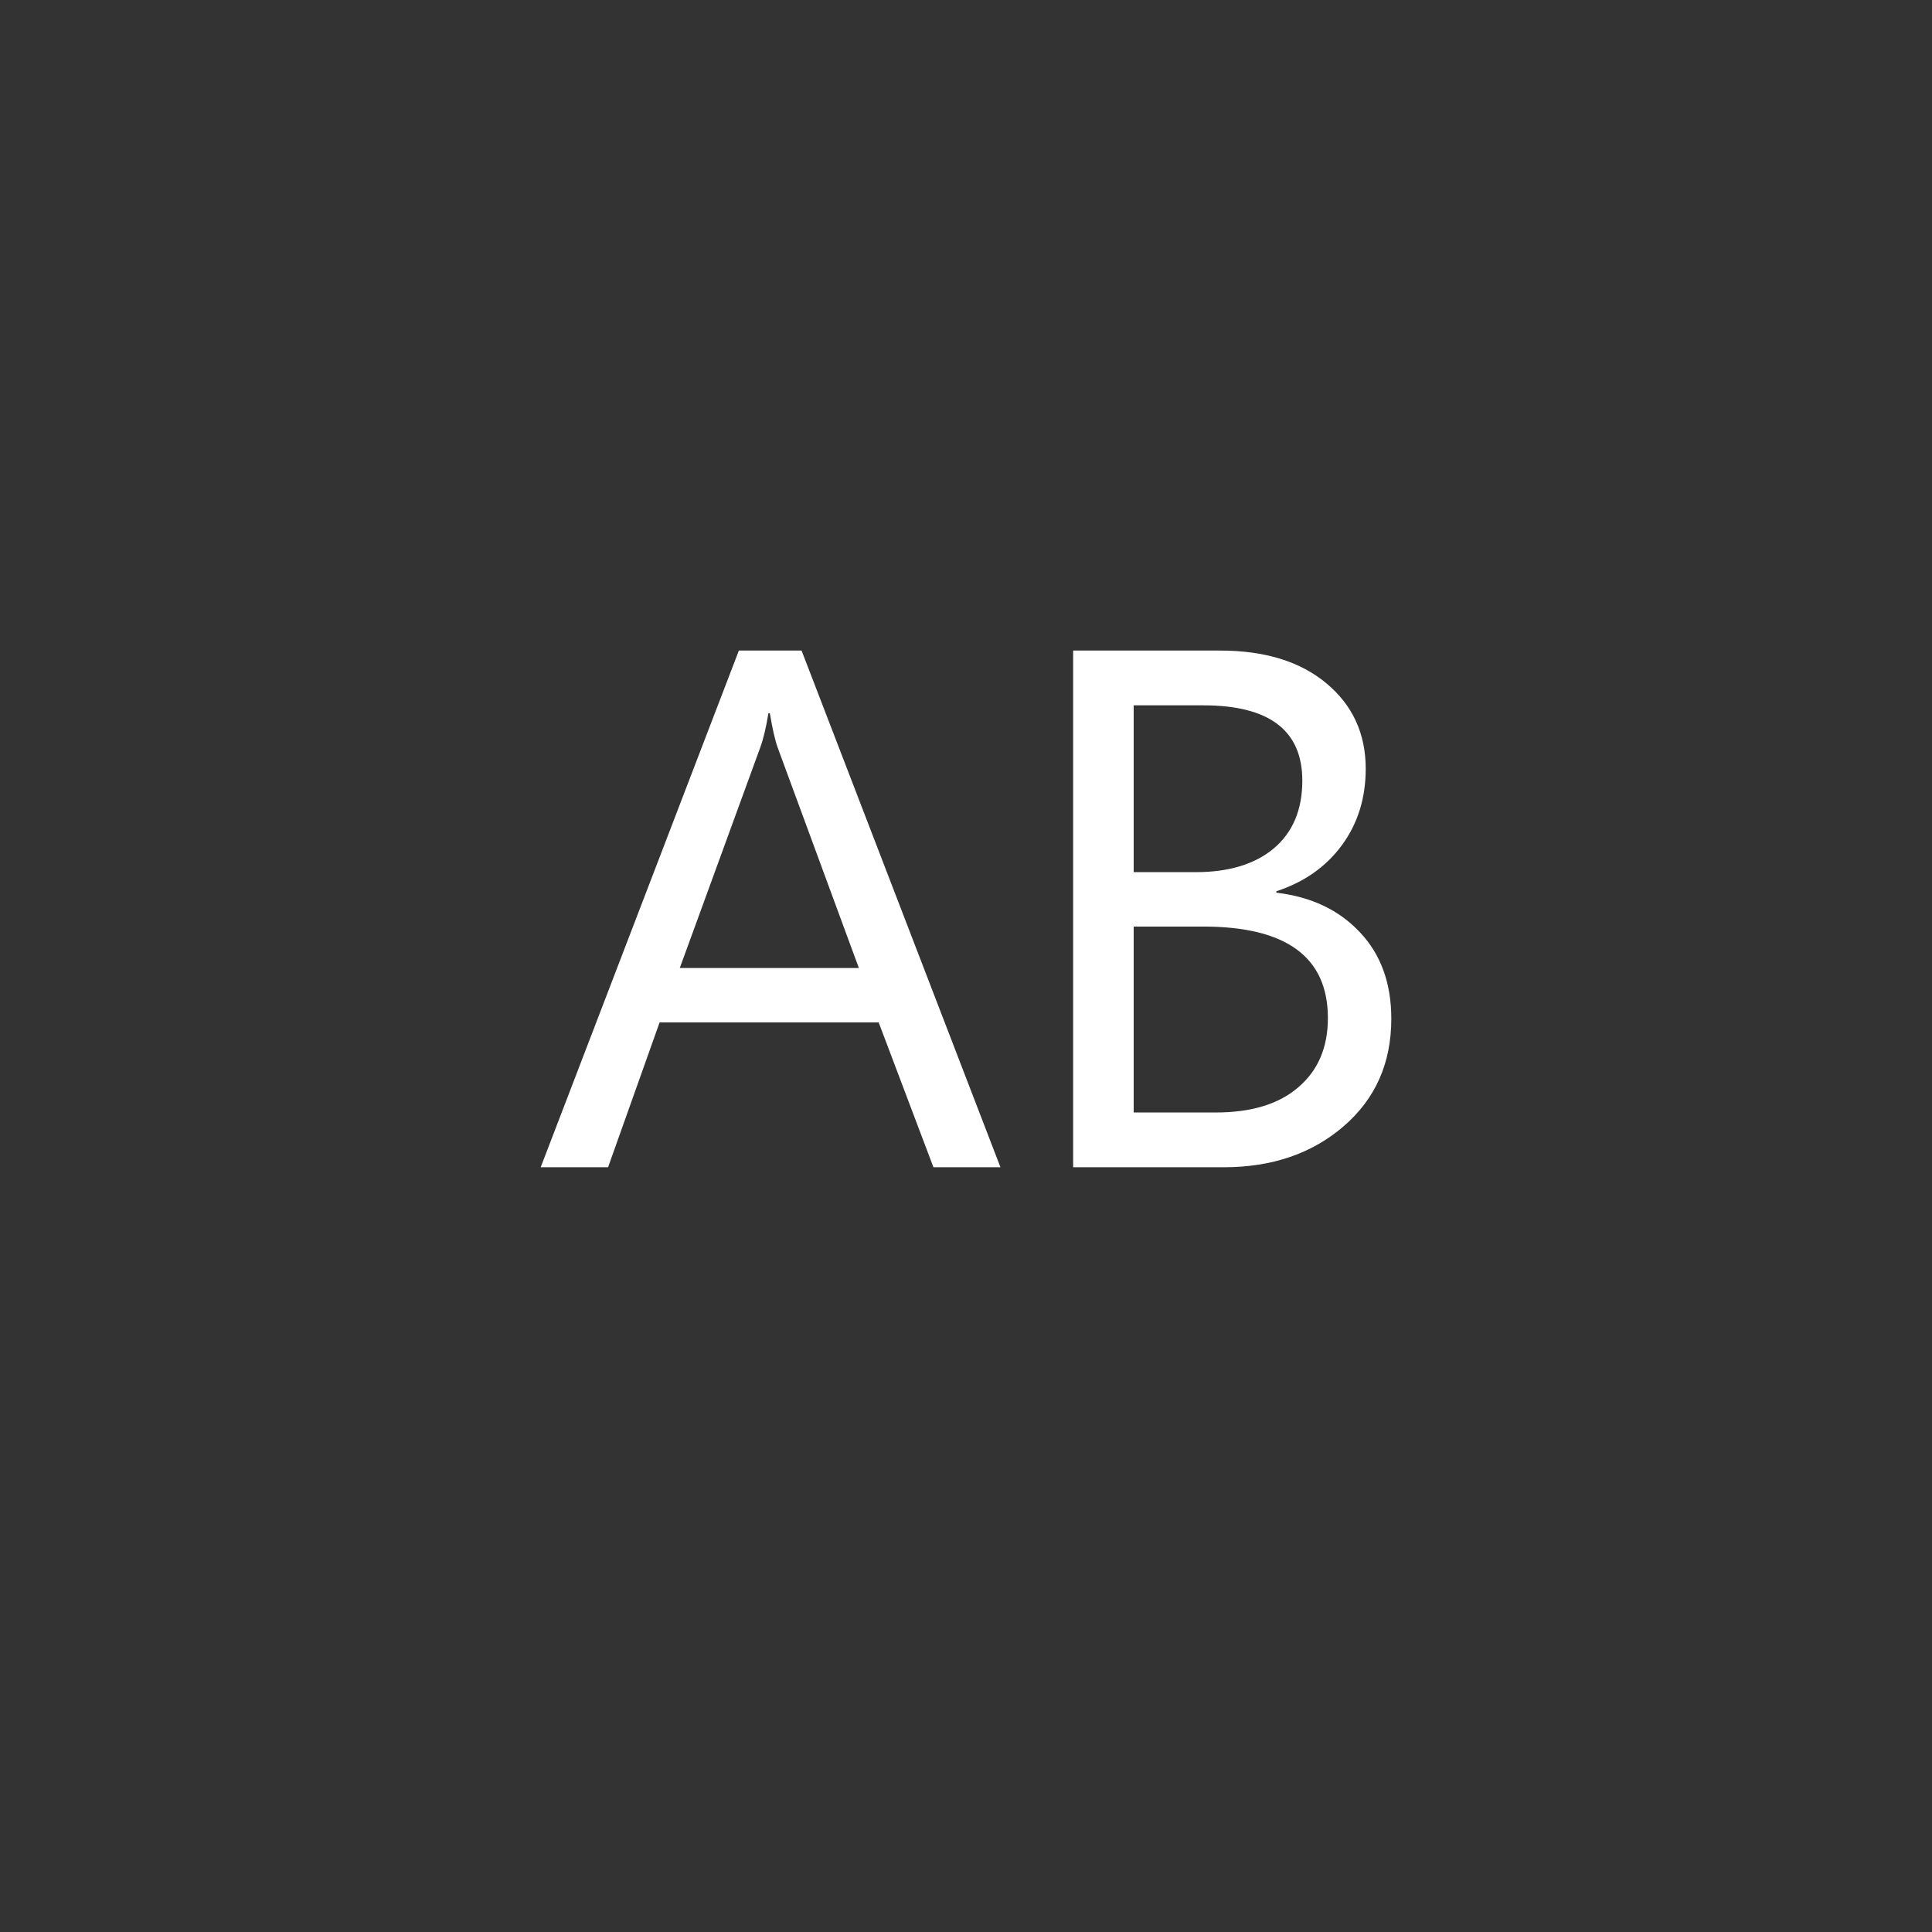 <svg width="144" height="144" xmlns="http://www.w3.org/2000/svg" fill="white"><rect width="100%" height="100%" fill="#333333" stroke="none"/><path d="M74.568 87H69.573L65.491 76.204H49.163L45.322 87H40.3L55.071 48.489H59.744L74.568 87ZM64.014 72.149L57.971 55.74C57.774 55.203 57.577 54.344 57.38 53.162H57.273C57.094 54.254 56.888 55.114 56.655 55.74L50.667 72.149H64.014Z"></path><path d="M79.986 87V48.489H90.944C94.273 48.489 96.914 49.304 98.865 50.933C100.817 52.562 101.793 54.684 101.793 57.298C101.793 59.482 101.202 61.38 100.02 62.991C98.839 64.603 97.21 65.748 95.132 66.429V66.536C97.729 66.841 99.805 67.825 101.363 69.49C102.921 71.137 103.7 73.286 103.7 75.936C103.7 79.23 102.518 81.897 100.154 83.939C97.791 85.98 94.811 87 91.212 87H79.986ZM84.498 52.571V65.005H89.117C91.588 65.005 93.531 64.415 94.945 63.233C96.359 62.033 97.067 60.35 97.067 58.184C97.067 54.442 94.605 52.571 89.681 52.571H84.498ZM84.498 69.061V82.918H90.621C93.271 82.918 95.32 82.291 96.771 81.038C98.239 79.785 98.973 78.066 98.973 75.882C98.973 71.334 95.876 69.061 89.681 69.061H84.498Z"></path></svg>